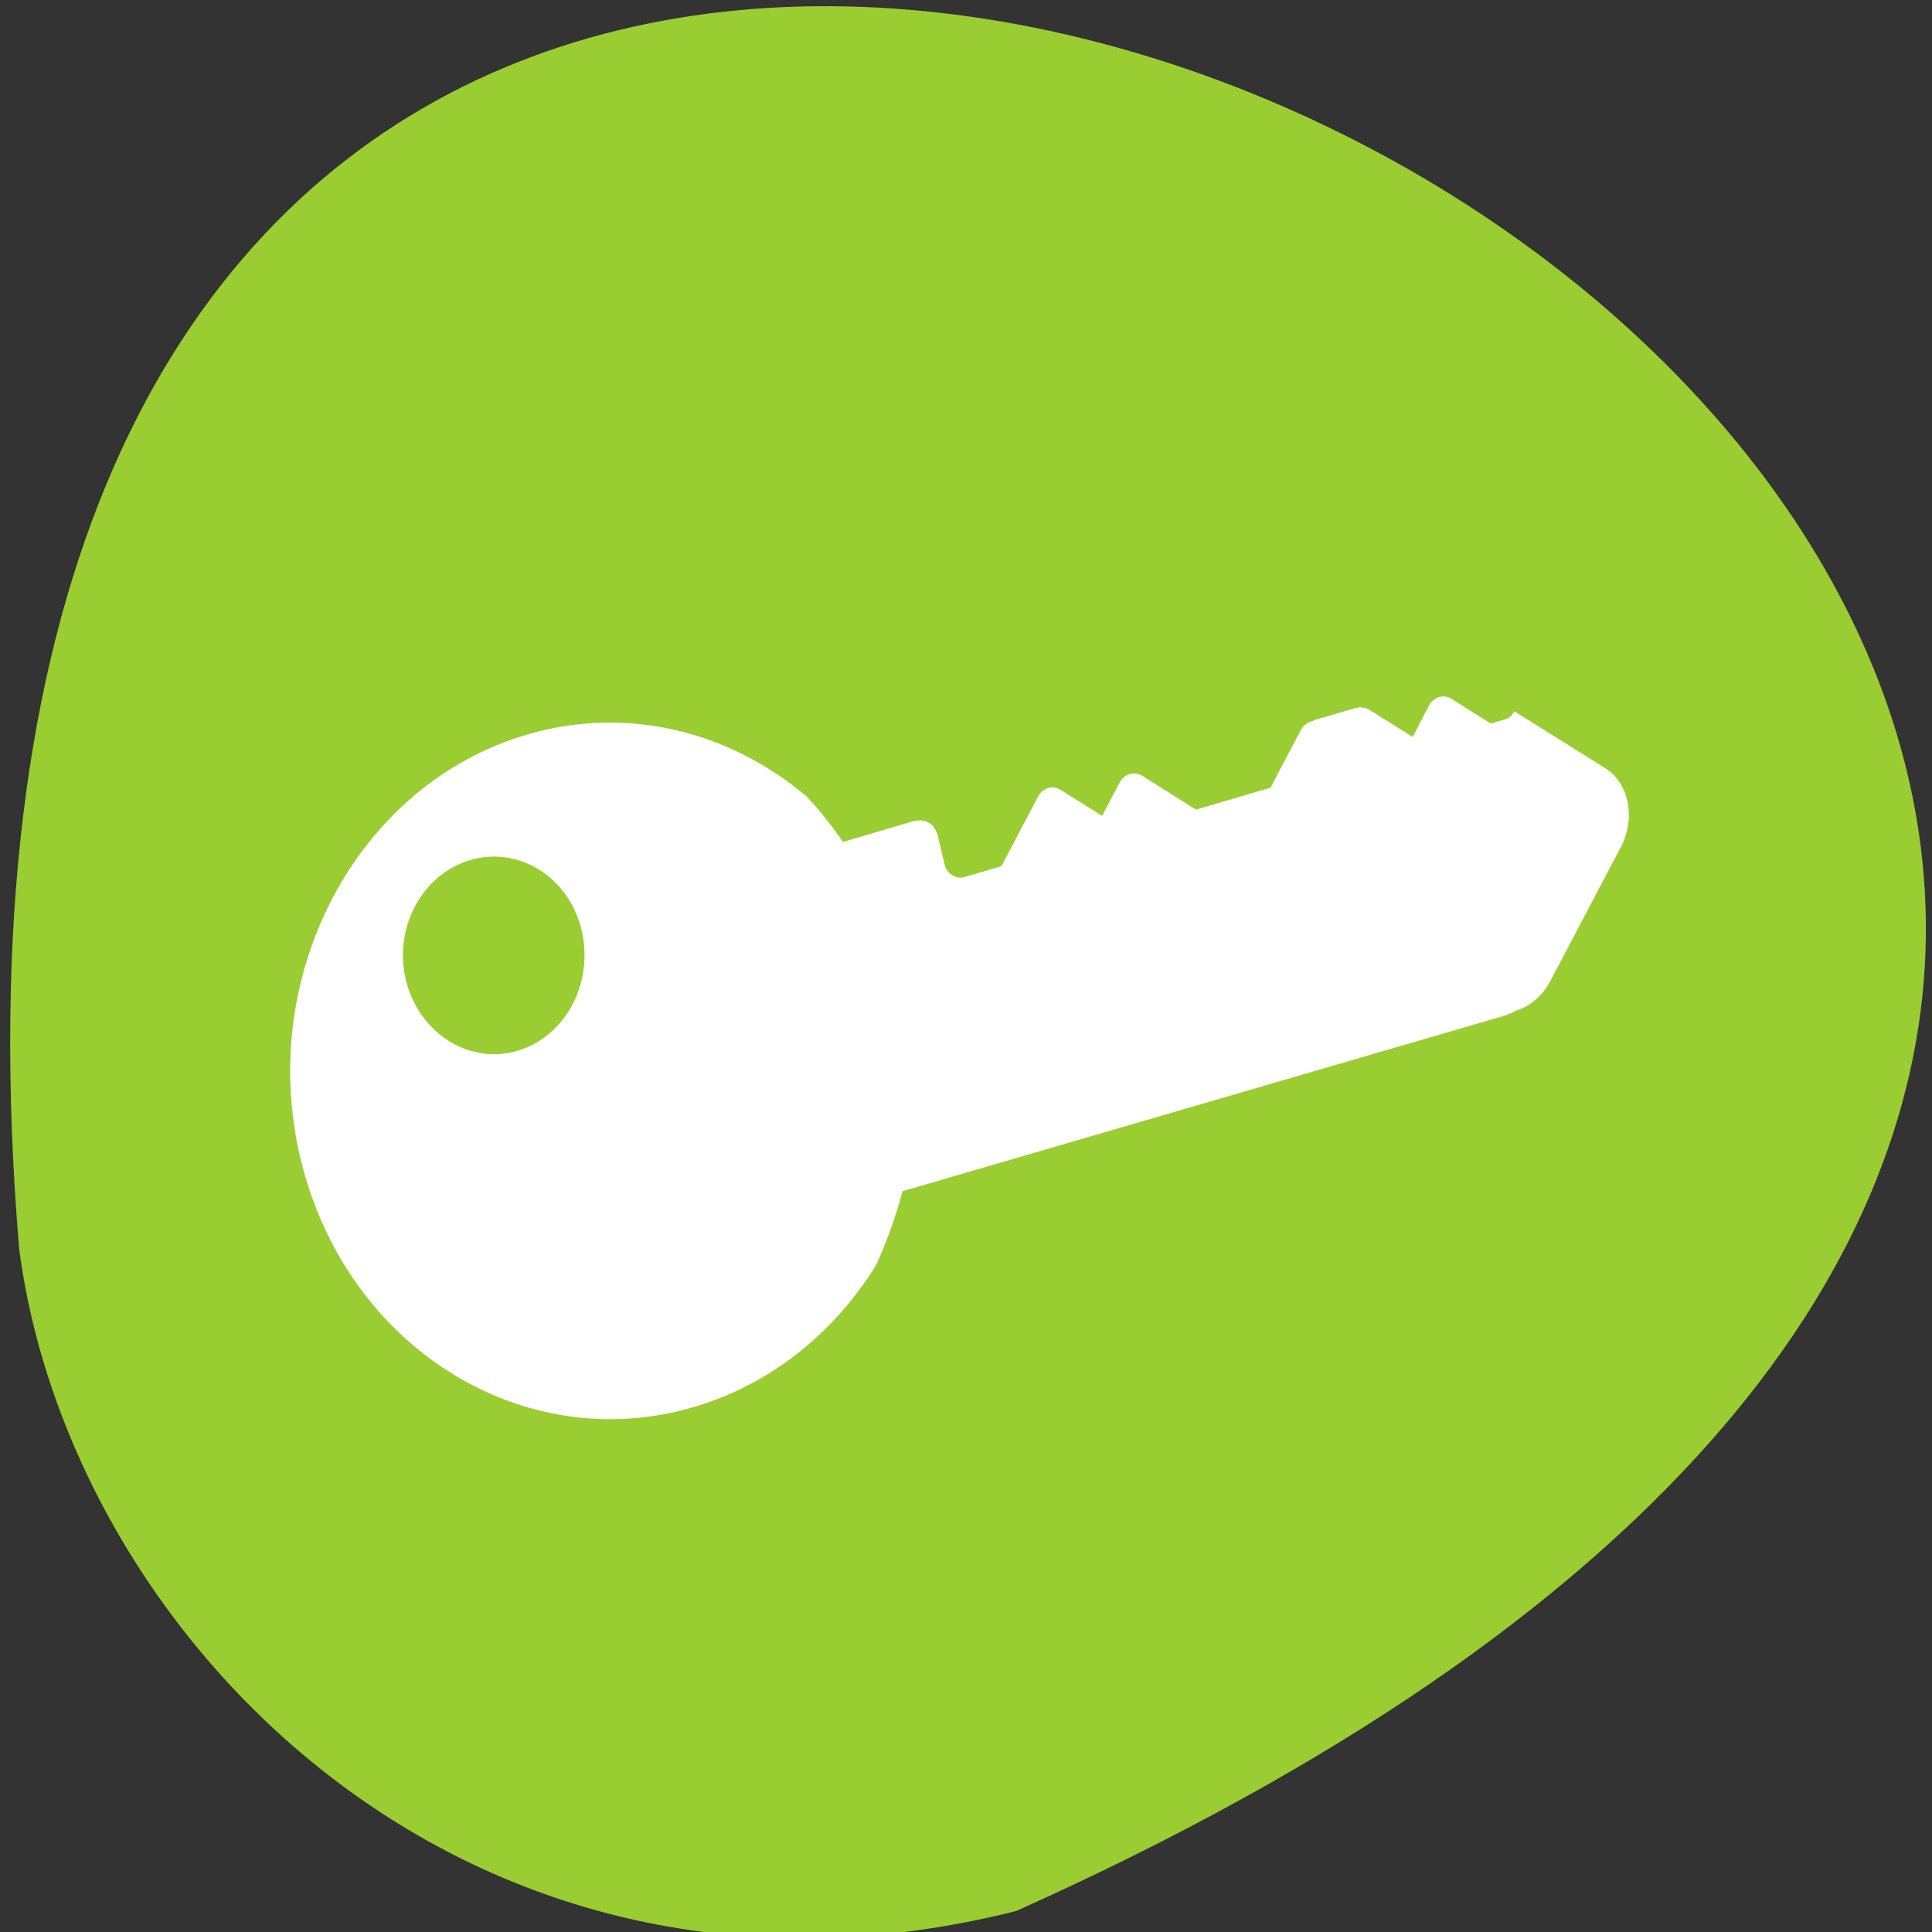 <svg xmlns="http://www.w3.org/2000/svg" viewBox="0 0 32 32"><rect x="0" y="0" width="32" height="32" fill="#333333" stroke="none"/><path d="m 16.832 31.652 c 43.008 -19.281 -20.094 -53.938 -16.516 -10.98 c 0.836 6.469 7.465 13.262 16.516 10.98" style="fill:#9acd31"/><path d="m 8.738 12.164 c -2.828 0.824 -4.508 3.996 -3.75 7.07 c 0.758 3.074 3.664 4.898 6.492 4.074 c 1.277 -0.371 2.316 -1.219 3.008 -2.316 c 0.004 -0.008 0.008 -0.02 0.012 -0.027 c 0.008 -0.016 0.02 -0.031 0.027 -0.047 c 0.172 -0.383 0.312 -0.777 0.422 -1.188 l 9.93 -2.895 c 0.078 -0.023 0.156 -0.055 0.227 -0.094 c 0.227 -0.066 0.434 -0.238 0.57 -0.488 l 1.168 -2.219 c 0.254 -0.477 0.141 -1.062 -0.258 -1.312 l -1.504 -0.941 c -0.035 0.066 -0.086 0.117 -0.16 0.137 l -0.23 0.066 l -0.652 -0.41 c -0.129 -0.082 -0.297 -0.031 -0.371 0.109 l -0.27 0.523 l -0.723 -0.453 c -0.039 -0.023 -0.078 -0.031 -0.117 -0.035 c -0.016 -0.004 -0.027 -0.004 -0.039 -0.004 c -0.008 0 -0.008 0.004 -0.016 0.004 c -0.016 0.004 -0.031 0.004 -0.047 0.008 l -0.684 0.199 c -0.012 0.004 -0.02 0.012 -0.027 0.016 c -0.078 0.016 -0.148 0.062 -0.195 0.141 l -0.508 0.965 l -1.234 0.363 l -0.891 -0.562 c -0.129 -0.078 -0.297 -0.031 -0.371 0.109 l -0.293 0.555 l -0.688 -0.43 c -0.129 -0.082 -0.297 -0.031 -0.371 0.109 l -0.609 1.156 l -0.613 0.18 c -0.141 0.039 -0.289 -0.055 -0.328 -0.211 l -0.109 -0.461 c -0.062 -0.254 -0.25 -0.297 -0.418 -0.25 l -1.156 0.34 c -0.184 -0.27 -0.383 -0.52 -0.598 -0.75 c -0.008 -0.008 -0.016 -0.012 -0.023 -0.02 c -1.266 -1.059 -2.945 -1.492 -4.602 -1.012 m -0.949 2.082 c 0.801 -0.234 1.625 0.277 1.84 1.148 c 0.215 0.875 -0.258 1.777 -1.062 2.012 c -0.801 0.234 -1.625 -0.293 -1.844 -1.164 c -0.211 -0.871 0.266 -1.762 1.066 -1.996" style="fill:#fff"/></svg>